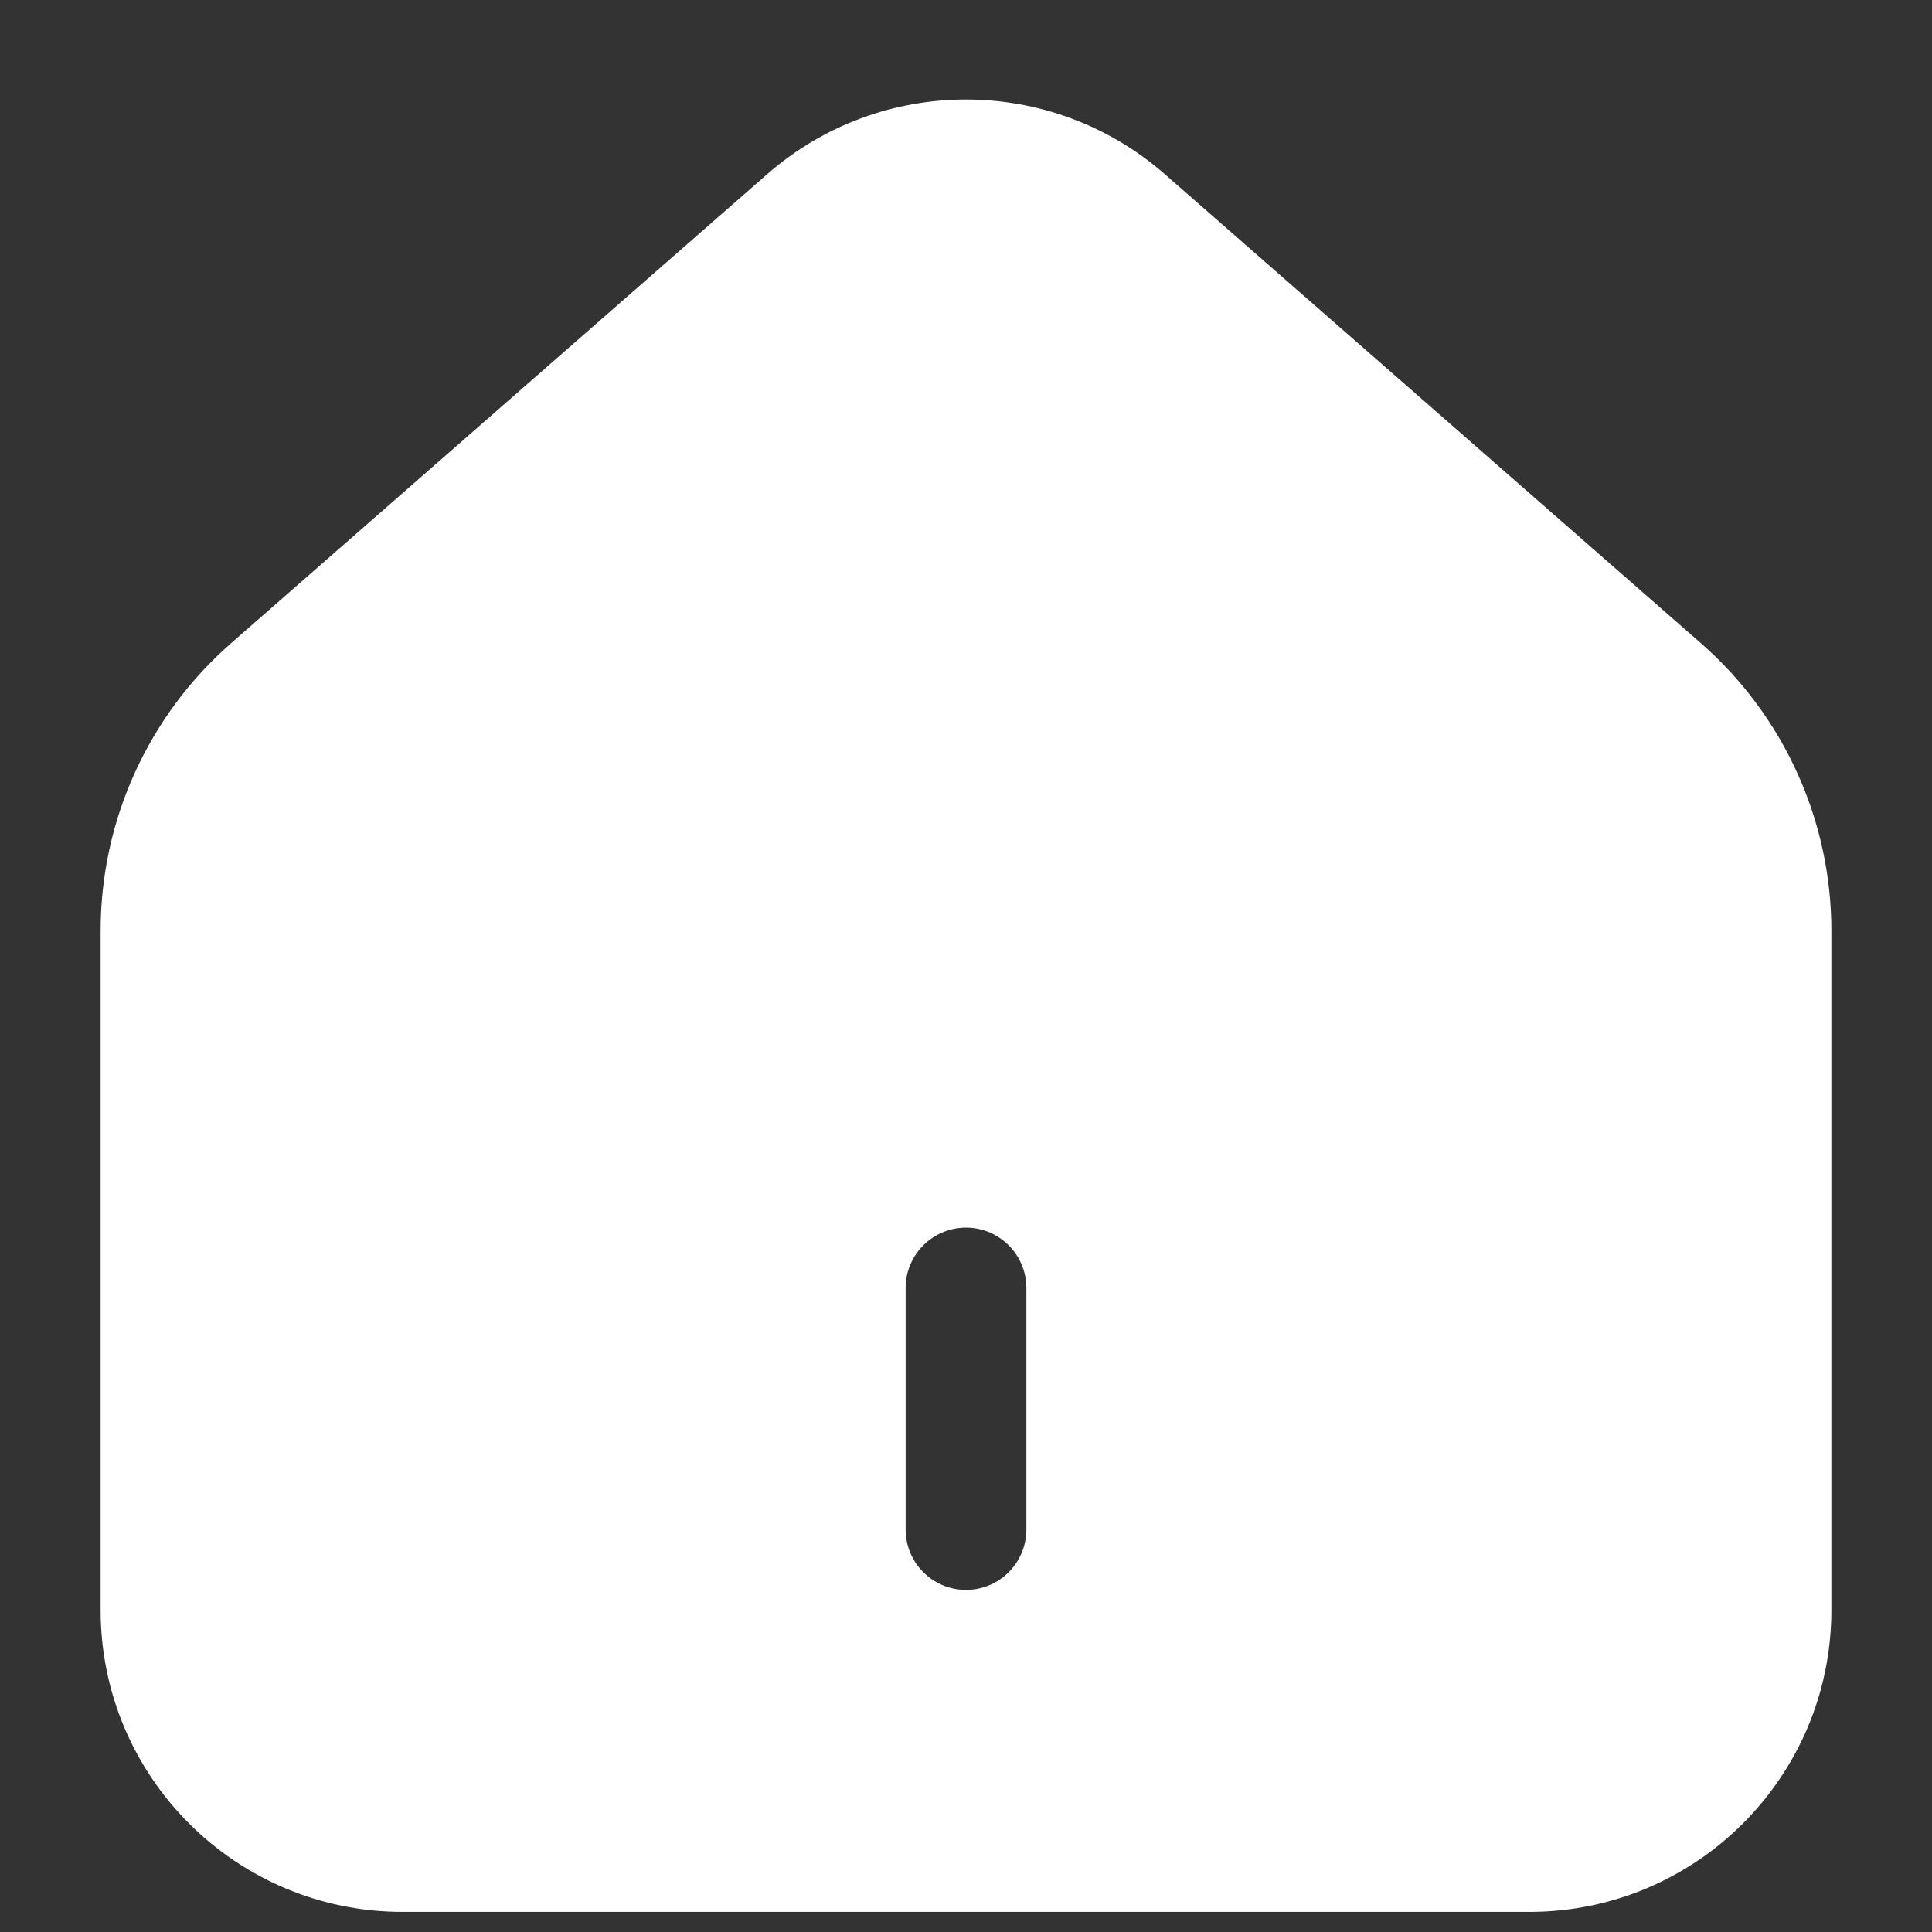 <?xml version="1.0" encoding="utf-8"?>

<!-- Uploaded to: SVG Repo, www.svgrepo.com, Generator: SVG Repo Mixer Tools -->
<svg width="800px" height="800px" viewBox="0 0 24 24" fill="none" xmlns="http://www.w3.org/2000/svg">
<rect x="0" y="0" width="24" height="24" fill="#333333" stroke="none"/>
<g id="style=fill" clip-path="url(#clip0_1_133)">
<g id="home-door">
<path id="Subtract" fill-rule="evenodd" clip-rule="evenodd" d="M14.469 2.163C13.055 0.927 10.945 0.927 9.531 2.163L2.873 7.988C1.841 8.89 1.25 10.193 1.25 11.563L1.25 20C1.25 22.071 2.929 23.75 5 23.75L19 23.75C21.071 23.75 22.75 22.071 22.75 20L22.75 11.563C22.75 10.193 22.159 8.89 21.127 7.988L14.469 2.163ZM11.25 19C11.25 19.414 11.586 19.75 12 19.75C12.414 19.75 12.75 19.414 12.75 19L12.75 16C12.75 15.586 12.414 15.25 12 15.25C11.586 15.25 11.25 15.586 11.25 16L11.25 19Z" fill="#fff
"/>
</g>
</g>
<defs>
<clipPath id="clip0_1_133">
<rect width="24" height="24" fill="white" transform="translate(0 24) rotate(-90)"/>
</clipPath>
</defs>
</svg>
